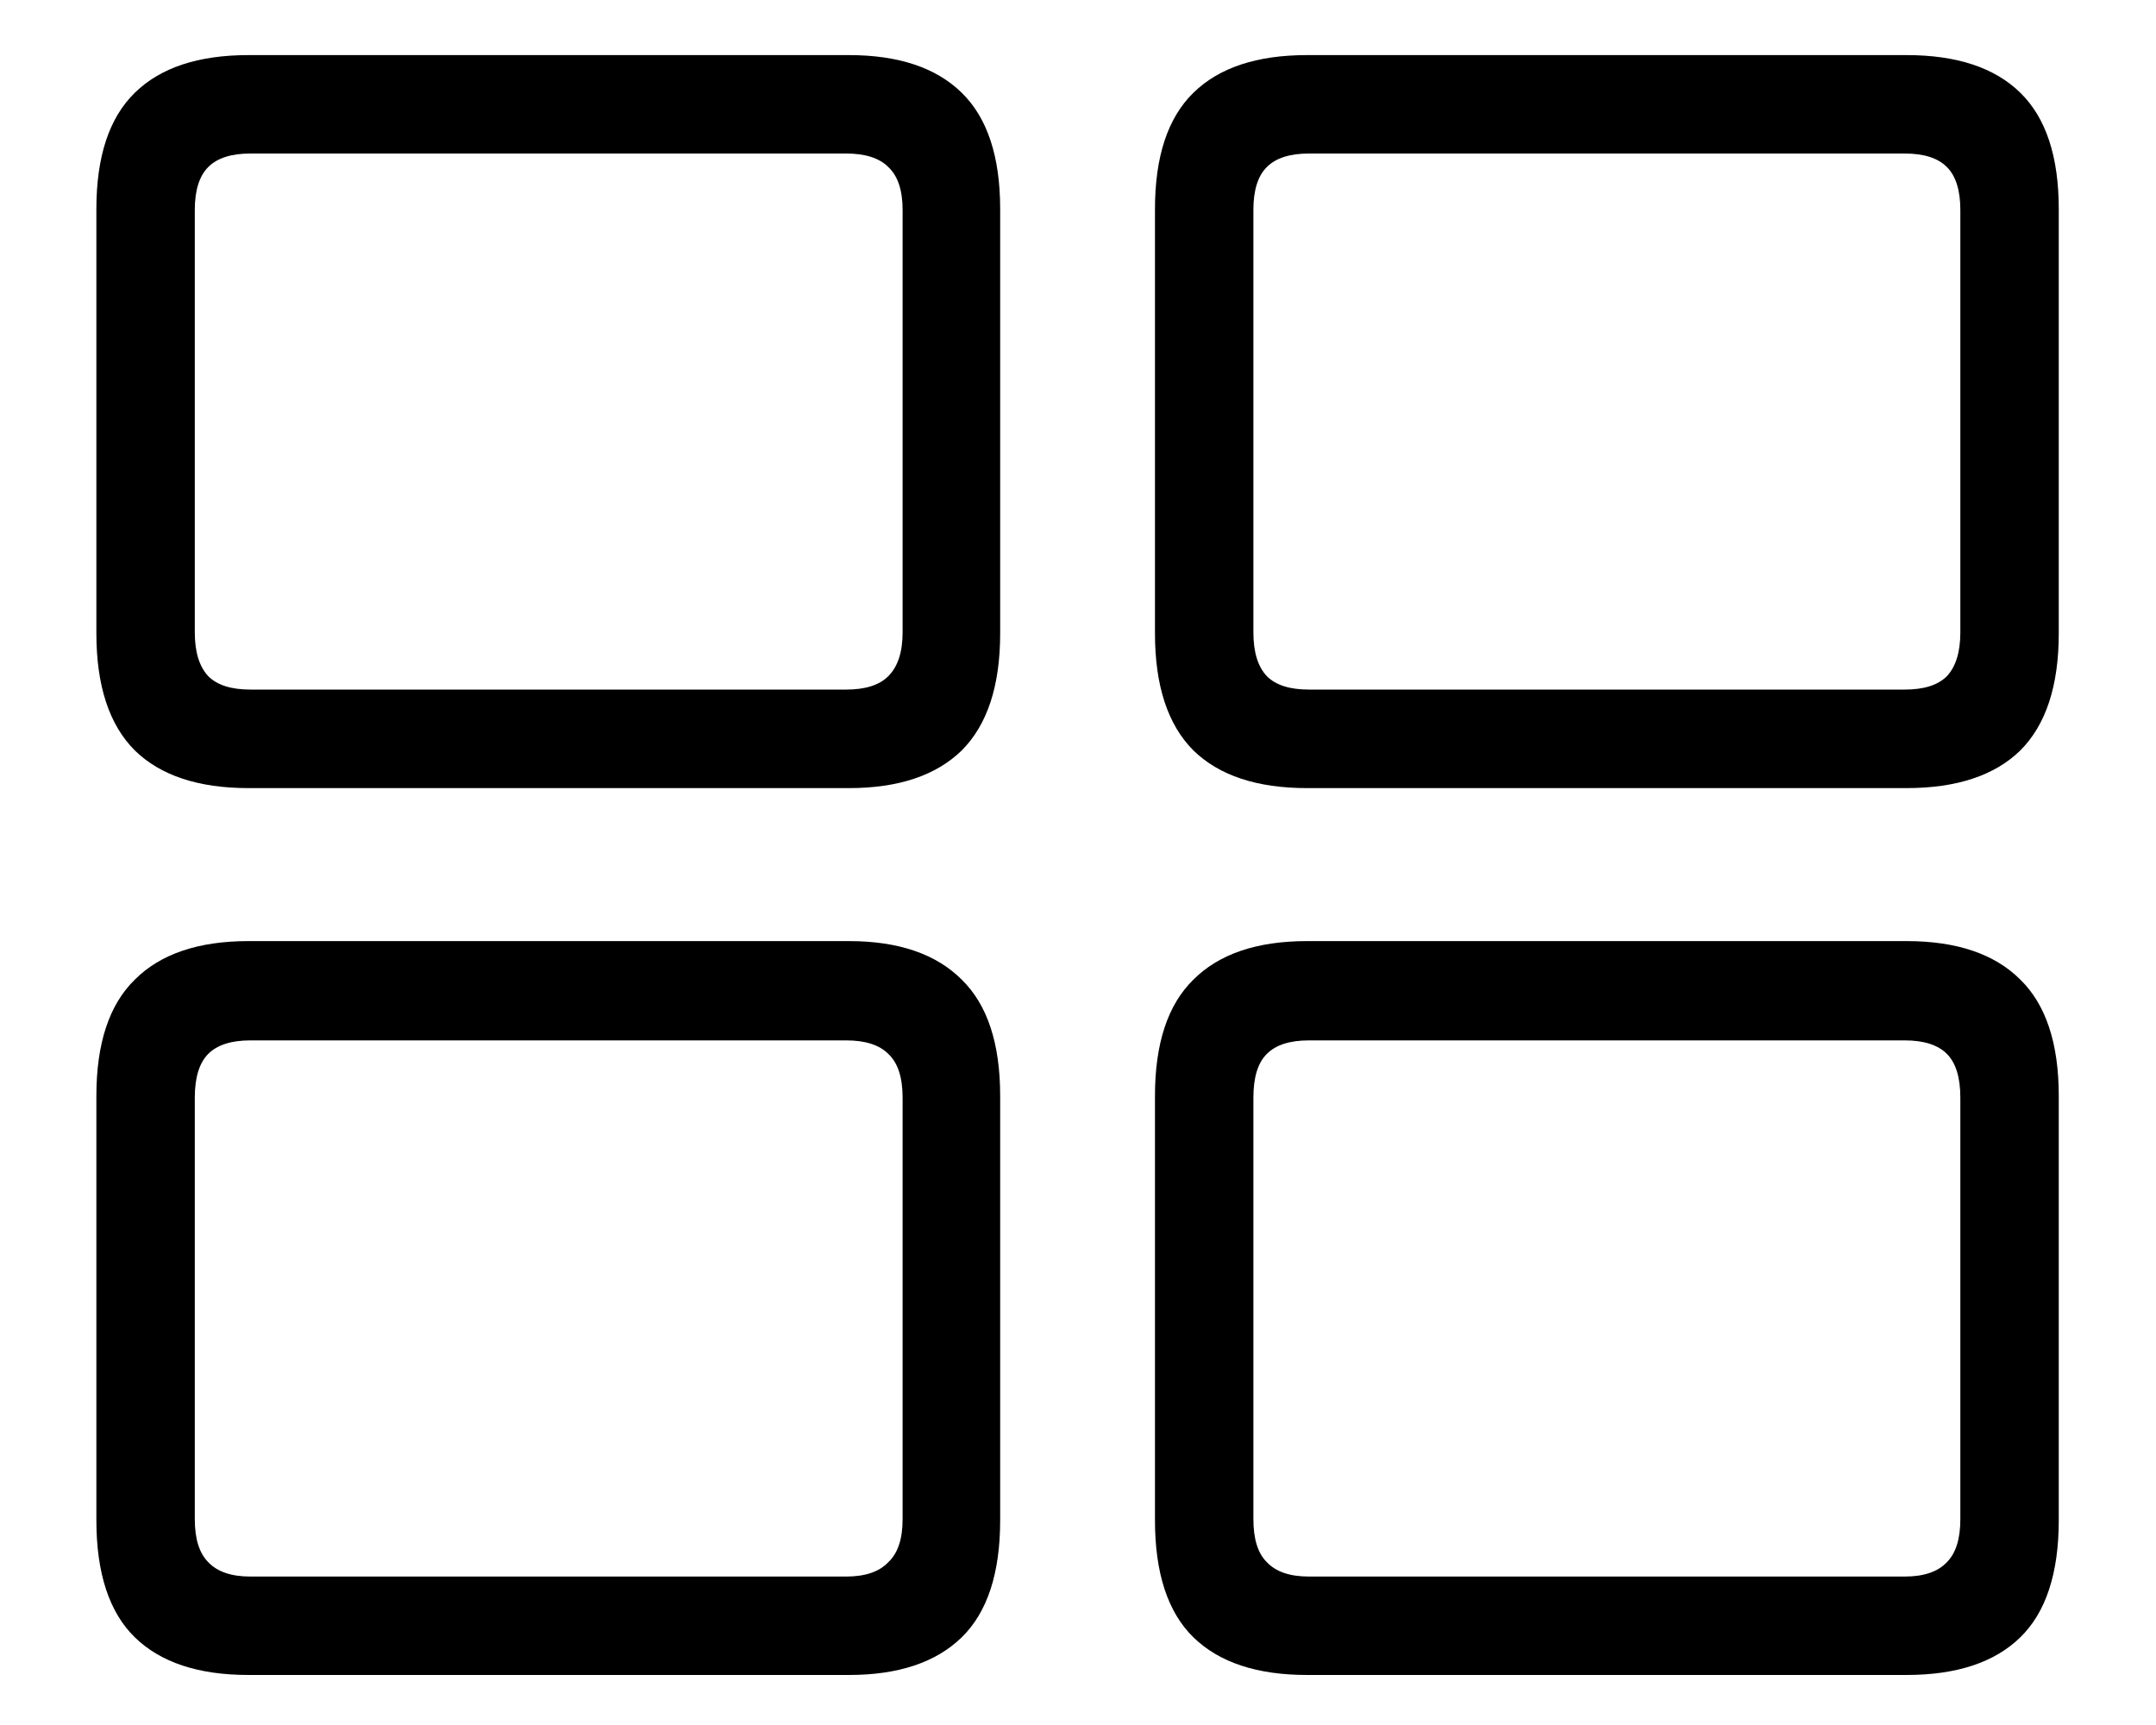 <svg width="20" height="16" viewBox="0 0 20 16" fill="none" xmlns="http://www.w3.org/2000/svg">
<path d="M2.305 7.31C1.84 7.31 1.489 7.193 1.251 6.961C1.013 6.723 0.894 6.361 0.894 5.874V1.939C0.894 1.452 1.013 1.092 1.251 0.86C1.489 0.627 1.84 0.511 2.305 0.511H7.875C8.334 0.511 8.683 0.627 8.921 0.86C9.159 1.092 9.278 1.452 9.278 1.939V5.874C9.278 6.361 9.159 6.723 8.921 6.961C8.683 7.193 8.334 7.31 7.875 7.31H2.305ZM2.322 6.396H7.85C8.027 6.396 8.157 6.355 8.24 6.272C8.329 6.183 8.373 6.048 8.373 5.865V1.947C8.373 1.765 8.329 1.632 8.24 1.549C8.157 1.466 8.027 1.424 7.85 1.424H2.322C2.145 1.424 2.015 1.466 1.932 1.549C1.849 1.632 1.807 1.765 1.807 1.947V5.865C1.807 6.048 1.849 6.183 1.932 6.272C2.015 6.355 2.145 6.396 2.322 6.396ZM12.125 7.31C11.66 7.31 11.309 7.193 11.071 6.961C10.833 6.723 10.714 6.361 10.714 5.874V1.939C10.714 1.452 10.833 1.092 11.071 0.86C11.309 0.627 11.66 0.511 12.125 0.511H17.686C18.151 0.511 18.503 0.627 18.741 0.86C18.979 1.092 19.098 1.452 19.098 1.939V5.874C19.098 6.361 18.979 6.723 18.741 6.961C18.503 7.193 18.151 7.31 17.686 7.31H12.125ZM12.142 6.396H17.67C17.847 6.396 17.977 6.355 18.06 6.272C18.143 6.183 18.185 6.048 18.185 5.865V1.947C18.185 1.765 18.143 1.632 18.06 1.549C17.977 1.466 17.847 1.424 17.67 1.424H12.142C11.964 1.424 11.835 1.466 11.752 1.549C11.668 1.632 11.627 1.765 11.627 1.947V5.865C11.627 6.048 11.668 6.183 11.752 6.272C11.835 6.355 11.964 6.396 12.142 6.396ZM2.305 15.536C1.84 15.536 1.489 15.419 1.251 15.187C1.013 14.955 0.894 14.592 0.894 14.1V10.165C0.894 9.678 1.013 9.318 1.251 9.086C1.489 8.848 1.84 8.729 2.305 8.729H7.875C8.334 8.729 8.683 8.848 8.921 9.086C9.159 9.318 9.278 9.678 9.278 10.165V14.1C9.278 14.592 9.159 14.955 8.921 15.187C8.683 15.419 8.334 15.536 7.875 15.536H2.305ZM2.322 14.623H7.85C8.027 14.623 8.157 14.578 8.24 14.49C8.329 14.407 8.373 14.274 8.373 14.091V10.182C8.373 9.993 8.329 9.858 8.24 9.775C8.157 9.692 8.027 9.65 7.85 9.65H2.322C2.145 9.65 2.015 9.692 1.932 9.775C1.849 9.858 1.807 9.993 1.807 10.182V14.091C1.807 14.274 1.849 14.407 1.932 14.49C2.015 14.578 2.145 14.623 2.322 14.623ZM12.125 15.536C11.66 15.536 11.309 15.419 11.071 15.187C10.833 14.955 10.714 14.592 10.714 14.1V10.165C10.714 9.678 10.833 9.318 11.071 9.086C11.309 8.848 11.66 8.729 12.125 8.729H17.686C18.151 8.729 18.503 8.848 18.741 9.086C18.979 9.318 19.098 9.678 19.098 10.165V14.1C19.098 14.592 18.979 14.955 18.741 15.187C18.503 15.419 18.151 15.536 17.686 15.536H12.125ZM12.142 14.623H17.67C17.847 14.623 17.977 14.578 18.06 14.49C18.143 14.407 18.185 14.274 18.185 14.091V10.182C18.185 9.993 18.143 9.858 18.06 9.775C17.977 9.692 17.847 9.65 17.67 9.65H12.142C11.964 9.65 11.835 9.692 11.752 9.775C11.668 9.858 11.627 9.993 11.627 10.182V14.091C11.627 14.274 11.668 14.407 11.752 14.49C11.835 14.578 11.964 14.623 12.142 14.623Z" fill="black"/>
</svg>

